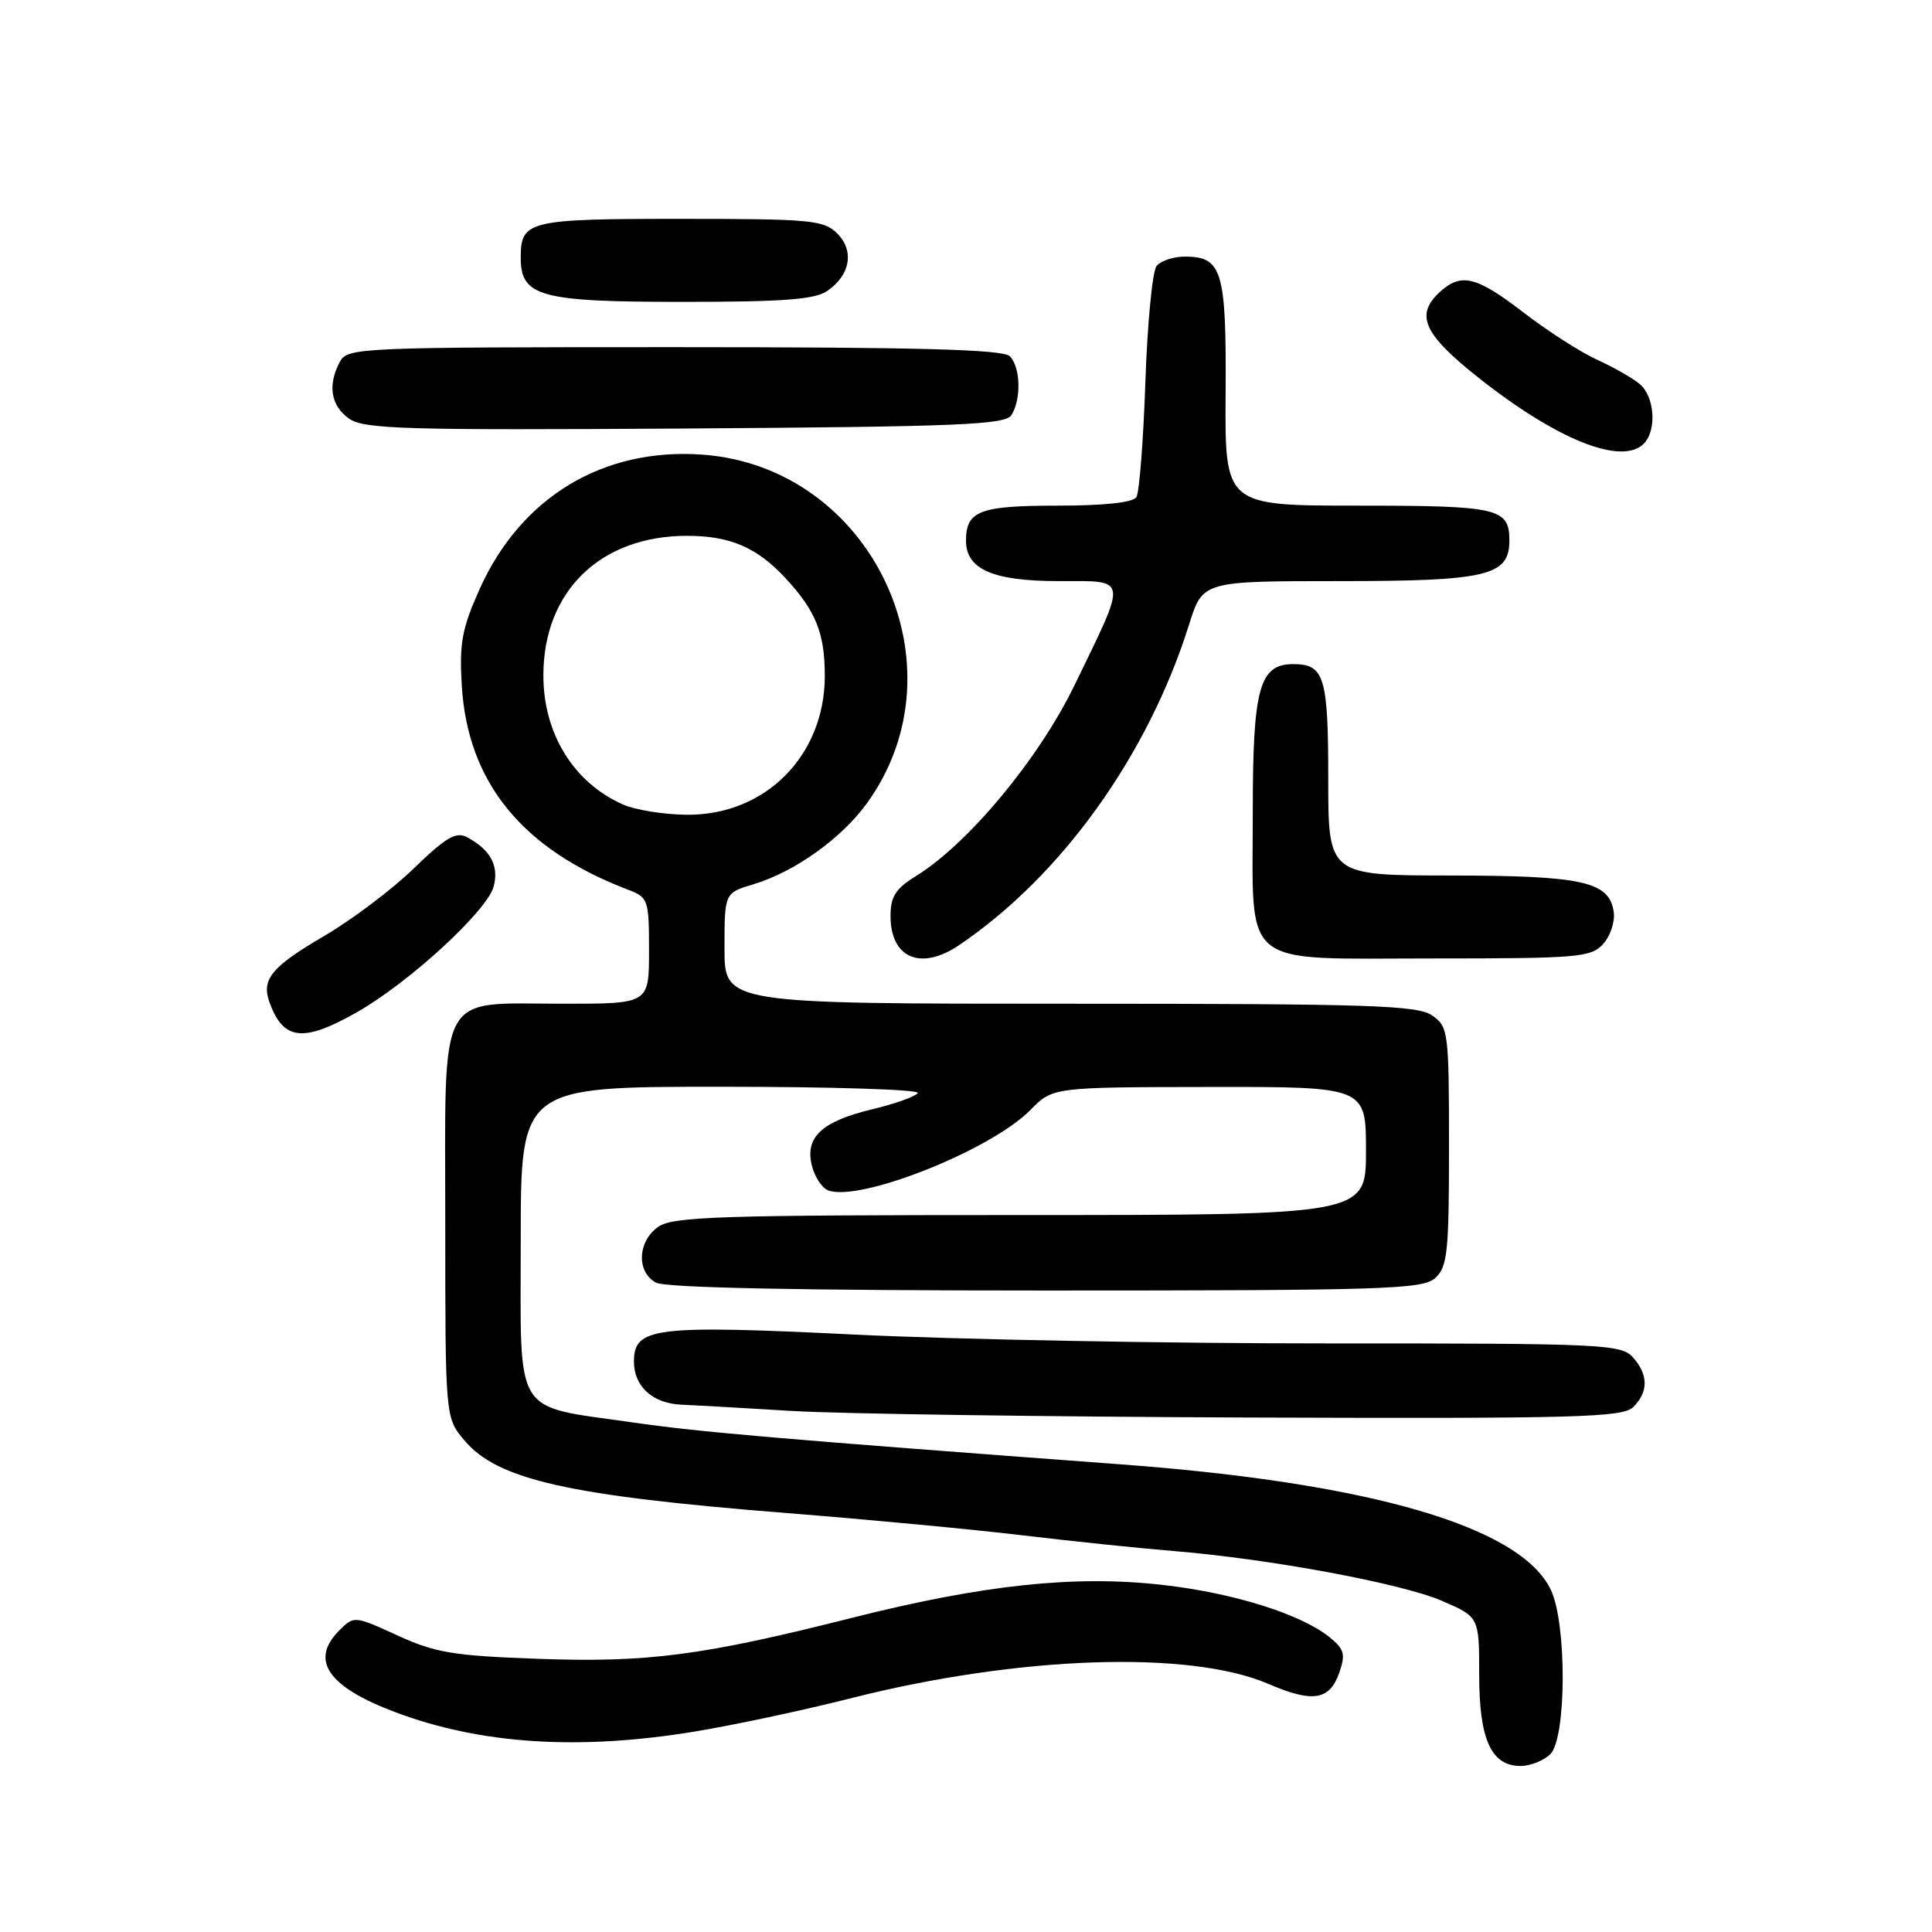 <?xml version="1.0" encoding="UTF-8" standalone="no"?>
<!DOCTYPE svg PUBLIC "-//W3C//DTD SVG 1.1//EN" "http://www.w3.org/Graphics/SVG/1.1/DTD/svg11.dtd" >
<svg xmlns="http://www.w3.org/2000/svg" xmlns:xlink="http://www.w3.org/1999/xlink" version="1.1" viewBox="0 0 256 256">
 <g >
 <path fill="currentColor"
d=" M 205.43 232.43 C 207.58 230.28 207.62 215.10 205.49 210.65 C 201.48 202.28 181.61 196.49 148.46 194.03 C 103.27 190.67 92.63 189.75 83.91 188.49 C 67.80 186.16 69.00 188.10 69.00 164.34 C 69.00 144.00 69.00 144.00 95.56 144.00 C 110.17 144.00 121.89 144.37 121.61 144.83 C 121.32 145.29 118.60 146.26 115.56 146.99 C 108.88 148.59 106.63 150.69 107.58 154.46 C 107.95 155.95 108.92 157.42 109.73 157.73 C 113.89 159.32 131.31 152.40 136.53 147.08 C 139.50 144.06 139.50 144.06 160.25 144.03 C 181.00 144.00 181.00 144.00 181.00 152.50 C 181.00 161.00 181.00 161.00 135.22 161.00 C 95.41 161.00 89.16 161.20 87.22 162.56 C 84.47 164.49 84.31 168.56 86.93 169.96 C 88.19 170.64 106.23 171.00 138.61 171.00 C 183.48 171.00 188.52 170.84 190.17 169.35 C 191.80 167.87 192.00 165.93 192.00 151.90 C 192.00 136.72 191.91 136.05 189.78 134.56 C 187.84 133.20 181.59 133.00 141.78 133.00 C 96.00 133.00 96.00 133.00 96.00 125.66 C 96.00 118.32 96.00 118.32 99.84 117.17 C 105.27 115.54 111.47 111.12 114.84 106.48 C 128.04 88.31 115.57 61.85 93.06 60.24 C 79.91 59.30 69.02 65.87 63.55 78.06 C 61.21 83.29 60.85 85.23 61.19 90.86 C 61.97 103.69 69.22 112.57 83.27 117.91 C 85.89 118.91 86.00 119.24 86.00 125.98 C 86.00 133.00 86.00 133.00 74.72 133.00 C 57.74 133.00 59.00 130.68 59.00 161.98 C 59.00 187.85 59.00 187.85 61.53 190.85 C 65.94 196.09 75.29 198.19 104.39 200.50 C 114.90 201.33 128.90 202.65 135.50 203.44 C 142.10 204.23 151.10 205.16 155.50 205.52 C 168.17 206.55 185.64 209.79 191.04 212.11 C 196.00 214.25 196.00 214.25 196.00 221.90 C 196.00 230.50 197.58 234.00 201.49 234.00 C 202.79 234.00 204.56 233.29 205.43 232.43 Z  M 91.81 229.48 C 96.94 228.65 106.39 226.64 112.81 225.01 C 134.95 219.41 157.62 218.63 168.05 223.12 C 173.96 225.66 176.17 225.31 177.46 221.64 C 178.31 219.20 178.13 218.52 176.19 216.95 C 172.39 213.88 163.45 211.07 154.06 210.01 C 142.44 208.69 130.35 209.97 112.90 214.37 C 93.03 219.39 85.80 220.33 71.24 219.80 C 60.11 219.40 57.67 219.00 52.68 216.71 C 46.96 214.09 46.91 214.09 44.96 216.04 C 41.00 220.00 43.44 223.53 52.48 226.91 C 63.70 231.11 76.60 231.95 91.81 229.48 Z  M 216.43 186.43 C 218.45 184.40 218.42 182.13 216.35 179.83 C 214.80 178.12 212.22 178.00 176.10 178.01 C 154.87 178.02 126.60 177.49 113.28 176.84 C 86.69 175.54 84.00 175.87 84.00 180.41 C 84.00 183.72 86.48 185.97 90.32 186.13 C 92.07 186.20 98.67 186.58 105.00 186.96 C 111.33 187.34 138.63 187.73 165.68 187.83 C 209.20 187.98 215.04 187.82 216.43 186.43 Z  M 47.39 134.07 C 54.38 130.06 64.63 120.61 65.43 117.42 C 66.12 114.68 64.98 112.59 61.88 110.93 C 60.43 110.16 59.07 110.96 54.83 115.07 C 51.95 117.87 46.58 121.91 42.91 124.05 C 36.01 128.08 34.62 129.76 35.69 132.75 C 37.52 137.90 40.17 138.19 47.39 134.07 Z  M 127.08 125.24 C 140.66 116.06 152.12 100.07 157.56 82.75 C 159.37 77.00 159.37 77.00 177.46 77.00 C 197.04 77.00 200.00 76.30 200.00 71.64 C 200.00 67.33 198.59 67.00 179.95 67.00 C 162.30 67.00 162.30 67.00 162.40 52.16 C 162.51 35.88 161.95 34.00 157.00 34.00 C 155.48 34.00 153.80 34.56 153.25 35.25 C 152.70 35.94 152.03 42.85 151.77 50.62 C 151.50 58.38 150.97 65.24 150.58 65.87 C 150.14 66.59 146.32 67.00 140.14 67.00 C 129.81 67.00 128.00 67.69 128.00 71.64 C 128.00 75.44 131.58 77.00 140.29 77.00 C 149.57 77.00 149.45 76.22 142.37 90.81 C 137.64 100.56 128.31 111.79 121.39 116.07 C 118.67 117.75 118.00 118.80 118.00 121.38 C 118.00 126.96 122.01 128.67 127.08 125.24 Z  M 212.43 125.08 C 213.38 124.03 214.01 122.13 213.83 120.86 C 213.25 116.81 209.78 116.03 192.25 116.01 C 176.00 116.00 176.00 116.00 176.00 103.20 C 176.00 89.67 175.49 88.00 171.36 88.00 C 166.87 88.00 166.00 91.17 166.00 107.50 C 166.00 128.61 164.03 127.00 189.90 127.00 C 209.12 127.00 210.82 126.86 212.43 125.08 Z  M 217.80 58.80 C 219.57 57.03 219.26 52.52 217.25 50.87 C 216.29 50.07 213.75 48.63 211.61 47.66 C 209.46 46.69 205.11 43.89 201.93 41.45 C 195.66 36.62 193.64 36.11 190.83 38.65 C 187.48 41.69 188.58 44.22 195.75 49.92 C 206.20 58.24 214.87 61.73 217.80 58.80 Z  M 134.02 55.00 C 135.35 52.90 135.23 48.63 133.80 47.20 C 132.90 46.30 121.65 46.00 89.34 46.00 C 47.58 46.00 46.03 46.07 45.04 47.93 C 43.38 51.02 43.83 53.76 46.25 55.47 C 48.23 56.86 53.54 57.02 90.79 56.78 C 127.08 56.54 133.21 56.29 134.02 55.00 Z  M 109.65 38.53 C 112.69 36.41 113.22 33.22 110.93 30.93 C 109.16 29.16 107.43 29.00 90.20 29.00 C 69.98 29.00 69.00 29.24 69.00 34.14 C 69.00 39.31 71.55 40.00 90.50 40.00 C 103.88 40.00 108.01 39.68 109.65 38.53 Z  M 82.50 106.58 C 75.98 103.67 72.00 97.19 72.00 89.50 C 72.00 78.35 79.55 71.00 91.02 71.00 C 96.76 71.00 100.31 72.53 104.13 76.66 C 108.11 80.97 109.29 83.90 109.29 89.56 C 109.29 100.11 101.43 108.03 91.05 107.96 C 88.00 107.94 84.15 107.32 82.50 106.58 Z "/>
</g>
</svg>